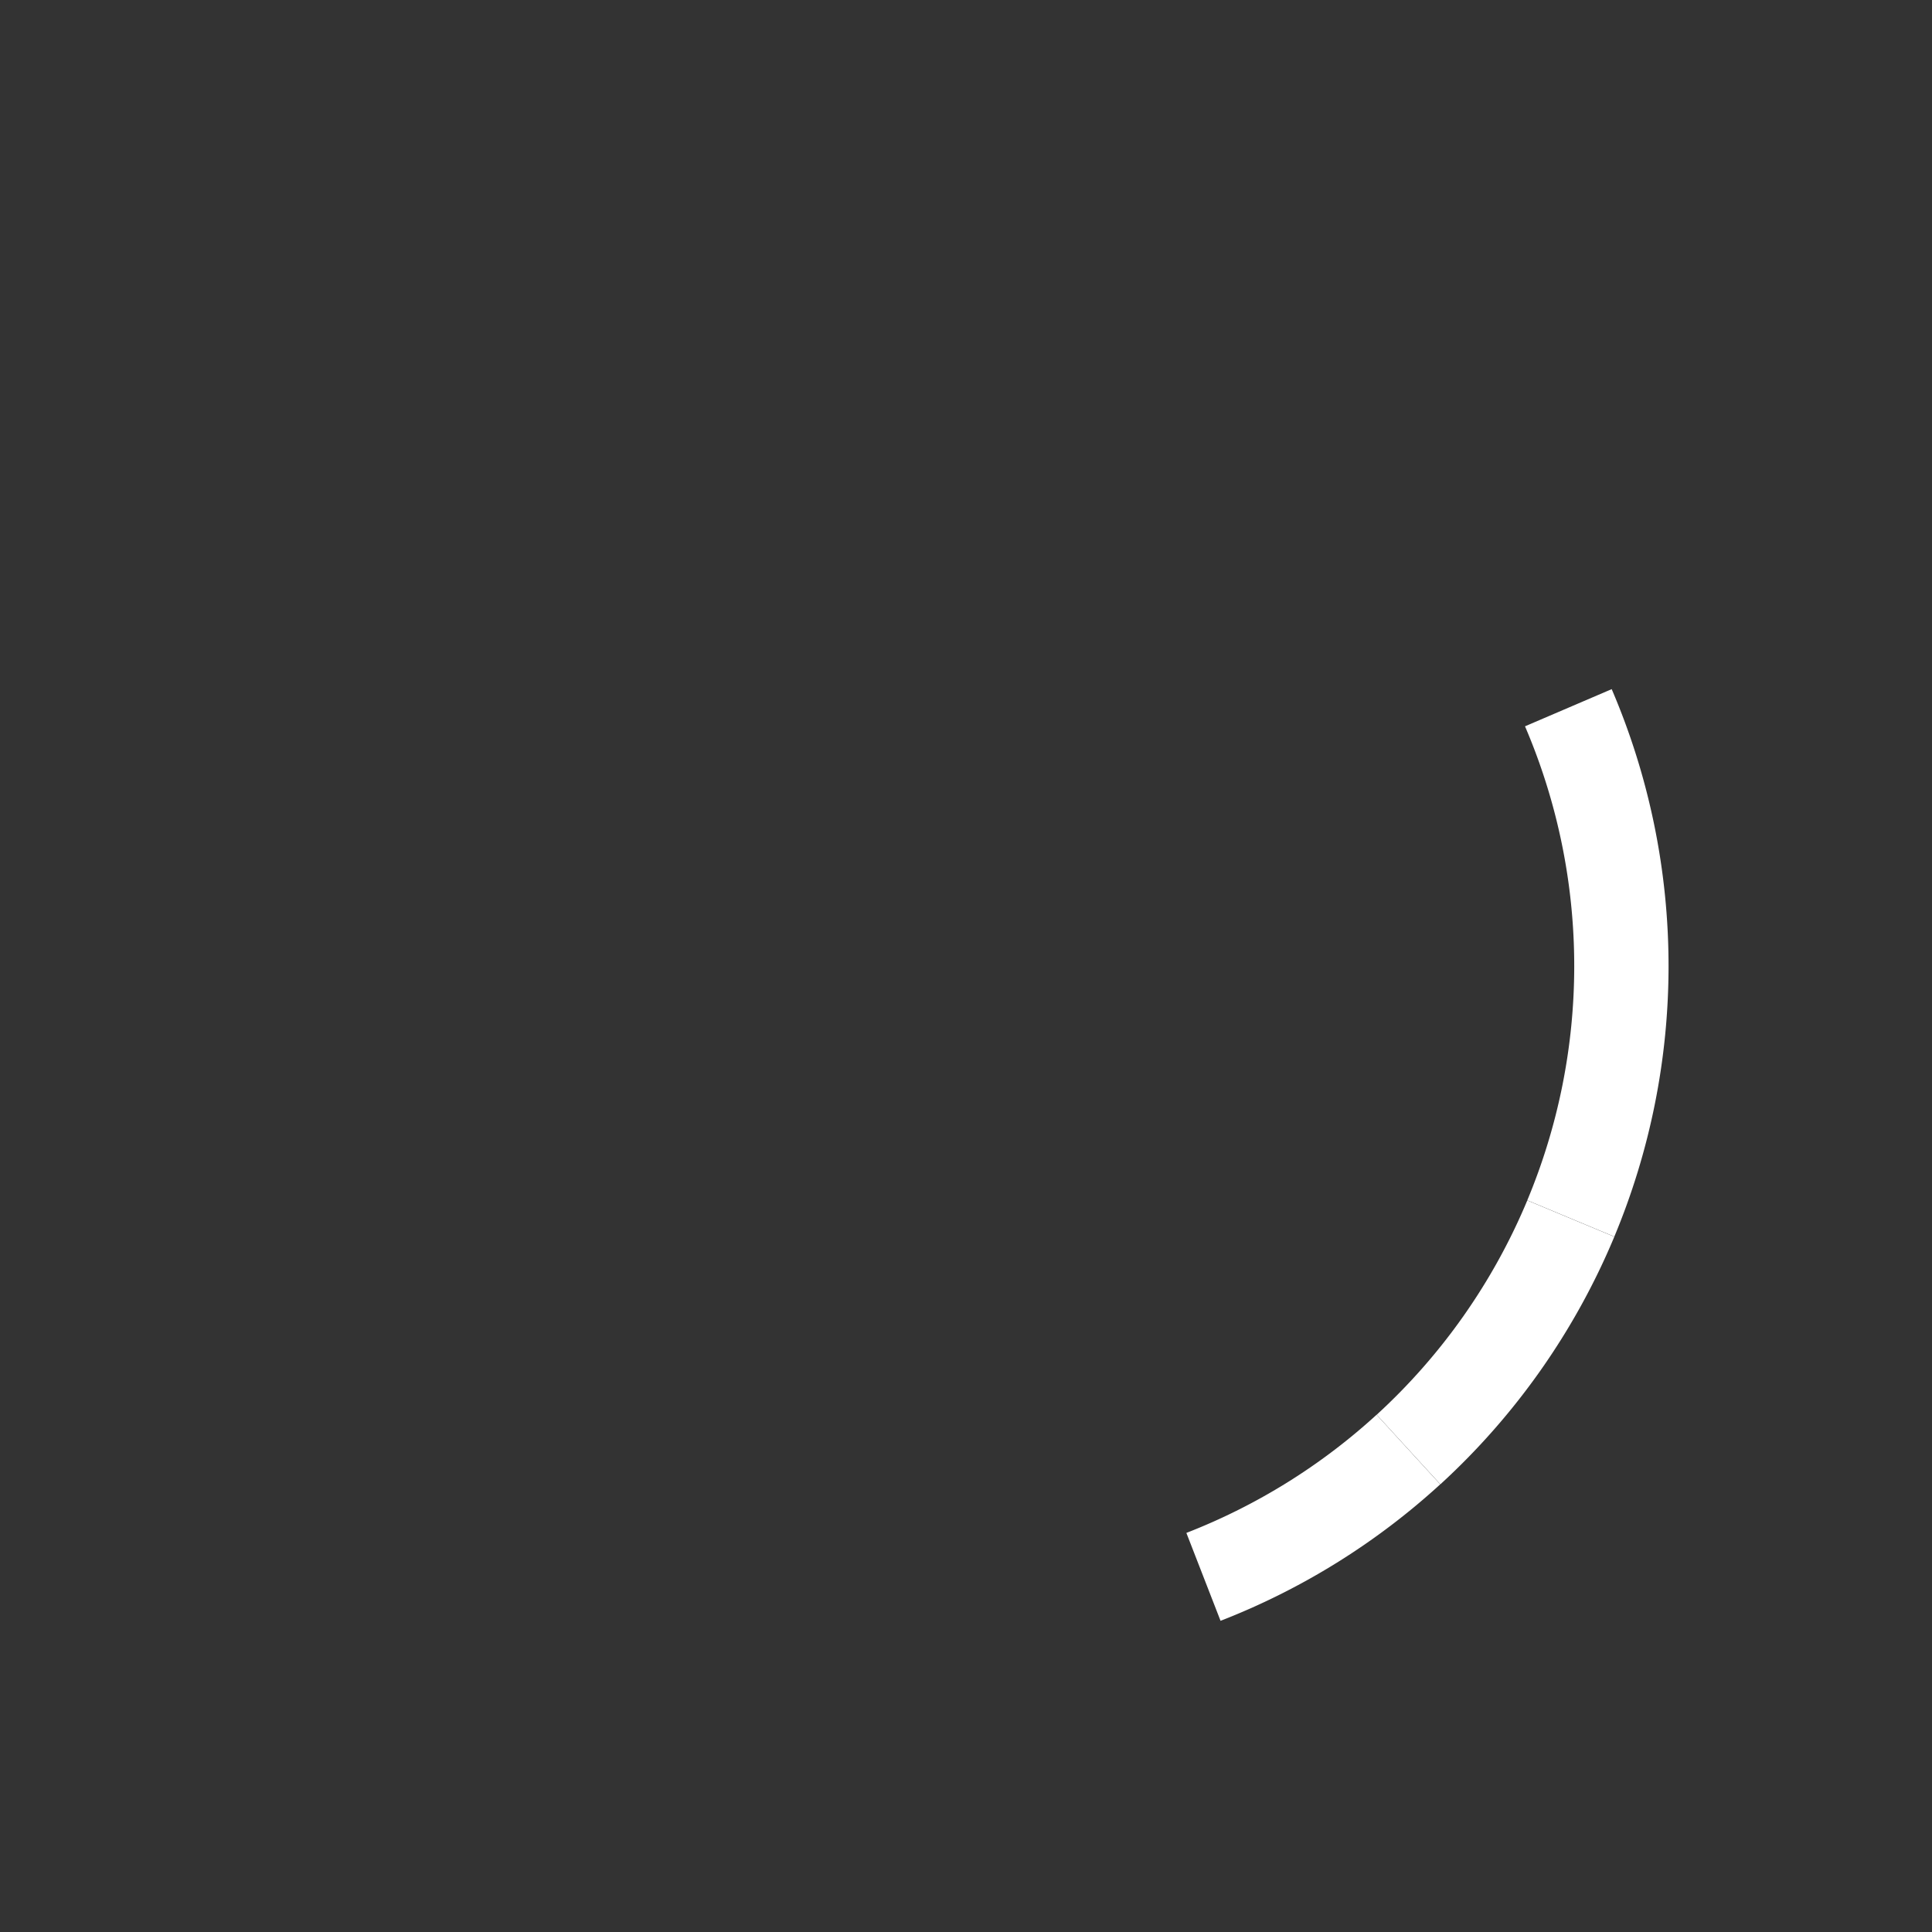 <?xml version="1.0" encoding="UTF-8" standalone="no"?>
<!-- Created with Inkscape (http://www.inkscape.org/) -->

<svg
   xmlns:dc="http://purl.org/dc/elements/1.1/"
   xmlns:cc="http://creativecommons.org/ns#"
   xmlns:rdf="http://www.w3.org/1999/02/22-rdf-syntax-ns#"
   xmlns:svg="http://www.w3.org/2000/svg"
   xmlns="http://www.w3.org/2000/svg"
   xmlns:xlink="http://www.w3.org/1999/xlink"
   xmlns:sodipodi="http://sodipodi.sourceforge.net/DTD/sodipodi-0.dtd"
   xmlns:inkscape="http://www.inkscape.org/namespaces/inkscape"
   sodipodi:docname="nm-stage01-connecting02.svg"
   height="22"
   id="svg6530"
   version="1.1"
   inkscape:version="0.91 r13725"
   viewBox="0 0 22 22"
   width="22">
  <rect x="0" y="0" width="22" height="22" fill="#333333" stroke="none"/>
  <defs
     id="defs6532">
    <linearGradient
       id="linearGradient4947">
      <stop
         id="stop4949"
         offset="0"
         style="stop-color:#dbdee0;stop-opacity:1" />
      <stop
         id="stop4951"
         offset="1"
         style="stop-color:#dbdee0;stop-opacity:0" />
    </linearGradient>
    <linearGradient
       inkscape:collect="always"
       gradientTransform="translate(448,368)"
       gradientUnits="userSpaceOnUse"
       xlink:href="#linearGradient4947"
       id="linearGradient3780"
       x1="12"
       x2="23"
       y1="6"
       y2="10" />
    <linearGradient
       id="linearGradient3768">
      <stop
         id="stop3770"
         offset="0"
         style="stop-color:#dbdee0;stop-opacity:1" />
      <stop
         id="stop3772"
         offset="1"
         style="stop-color:#dbdee0;stop-opacity:0" />
    </linearGradient>
    <linearGradient
       inkscape:collect="always"
       gradientTransform="matrix(-1,0,0,1,471.875,367.875)"
       gradientUnits="userSpaceOnUse"
       xlink:href="#linearGradient3768"
       id="linearGradient3787"
       x1="5.875"
       x2="3.875"
       y1="31.125"
       y2="4.125" />
    <linearGradient
       inkscape:collect="always"
       gradientTransform="matrix(0.866,0.5,-0.5,0.866,455.608,363.608)"
       gradientUnits="userSpaceOnUse"
       xlink:href="#linearGradient4947"
       id="linearGradient4963"
       x1="12"
       x2="23"
       y1="6"
       y2="10" />
    <linearGradient
       inkscape:collect="always"
       gradientTransform="matrix(-0.866,-0.5,-0.5,0.866,476.347,375.437)"
       gradientUnits="userSpaceOnUse"
       xlink:href="#linearGradient3768"
       id="linearGradient4965"
       x1="5.875"
       x2="3.875"
       y1="31.125"
       y2="4.125" />
    <linearGradient
       inkscape:collect="always"
       gradientTransform="matrix(0.5,0.866,-0.866,0.5,464.392,363.608)"
       gradientUnits="userSpaceOnUse"
       xlink:href="#linearGradient4947"
       id="linearGradient4977"
       x1="12"
       x2="23"
       y1="6"
       y2="10" />
    <linearGradient
       inkscape:collect="always"
       gradientTransform="matrix(-0.5,-0.866,-0.866,0.5,476.438,384.222)"
       gradientUnits="userSpaceOnUse"
       xlink:href="#linearGradient3768"
       id="linearGradient4979"
       x1="5.875"
       x2="3.875"
       y1="31.125"
       y2="4.125" />
    <linearGradient
       inkscape:collect="always"
       gradientTransform="matrix(0,1,-1,0,472,368)"
       gradientUnits="userSpaceOnUse"
       xlink:href="#linearGradient4947"
       id="linearGradient4991"
       x1="12"
       x2="23"
       y1="6"
       y2="10" />
    <linearGradient
       inkscape:collect="always"
       gradientTransform="matrix(0,-1,-1,0,472.125,391.875)"
       gradientUnits="userSpaceOnUse"
       xlink:href="#linearGradient3768"
       id="linearGradient4993"
       x1="5.875"
       x2="3.875"
       y1="31.125"
       y2="4.125" />
    <linearGradient
       inkscape:collect="always"
       gradientTransform="matrix(-0.5,0.866,-0.866,-0.5,476.392,375.608)"
       gradientUnits="userSpaceOnUse"
       xlink:href="#linearGradient4947"
       id="linearGradient5061"
       x1="12"
       x2="23"
       y1="6"
       y2="10" />
    <linearGradient
       inkscape:collect="always"
       gradientTransform="matrix(0.5,-0.866,-0.866,-0.5,464.563,396.347)"
       gradientUnits="userSpaceOnUse"
       xlink:href="#linearGradient3768"
       id="linearGradient5063"
       x1="5.875"
       x2="3.875"
       y1="31.125"
       y2="4.125" />
    <linearGradient
       inkscape:collect="always"
       gradientTransform="matrix(-0.866,0.5,-0.5,-0.866,476.392,384.392)"
       gradientUnits="userSpaceOnUse"
       xlink:href="#linearGradient4947"
       id="linearGradient5084"
       x1="12"
       x2="23"
       y1="6"
       y2="10" />
    <linearGradient
       inkscape:collect="always"
       gradientTransform="matrix(0.866,-0.5,-0.5,-0.866,455.778,396.438)"
       gradientUnits="userSpaceOnUse"
       xlink:href="#linearGradient3768"
       id="linearGradient5086"
       x1="5.875"
       x2="3.875"
       y1="31.125"
       y2="4.125" />
    <linearGradient
       inkscape:collect="always"
       gradientTransform="matrix(-1,0,0,-1,472,392)"
       gradientUnits="userSpaceOnUse"
       xlink:href="#linearGradient4947"
       id="linearGradient5128"
       x1="12"
       x2="23"
       y1="6"
       y2="10" />
    <linearGradient
       inkscape:collect="always"
       gradientTransform="matrix(1,0,0,-1,448.125,392.125)"
       gradientUnits="userSpaceOnUse"
       xlink:href="#linearGradient3768"
       id="linearGradient5130"
       x1="5.875"
       x2="3.875"
       y1="31.125"
       y2="4.125" />
    <linearGradient
       inkscape:collect="always"
       gradientTransform="matrix(-0.866,-0.5,0.5,-0.866,464.392,396.392)"
       gradientUnits="userSpaceOnUse"
       xlink:href="#linearGradient4947"
       id="linearGradient5140"
       x1="12"
       x2="23"
       y1="6"
       y2="10" />
    <linearGradient
       inkscape:collect="always"
       gradientTransform="matrix(0.866,0.5,0.5,-0.866,443.653,384.563)"
       gradientUnits="userSpaceOnUse"
       xlink:href="#linearGradient3768"
       id="linearGradient5142"
       x1="5.875"
       x2="3.875"
       y1="31.125"
       y2="4.125" />
    <linearGradient
       inkscape:collect="always"
       gradientTransform="matrix(-0.5,-0.866,0.866,-0.5,455.608,396.392)"
       gradientUnits="userSpaceOnUse"
       xlink:href="#linearGradient4947"
       id="linearGradient5152"
       x1="12"
       x2="23"
       y1="6"
       y2="10" />
    <linearGradient
       inkscape:collect="always"
       gradientTransform="matrix(0.5,0.866,0.866,-0.5,443.562,375.778)"
       gradientUnits="userSpaceOnUse"
       xlink:href="#linearGradient3768"
       id="linearGradient5154"
       x1="5.875"
       x2="3.875"
       y1="31.125"
       y2="4.125" />
    <linearGradient
       inkscape:collect="always"
       gradientTransform="matrix(0,-1,1,0,448,392)"
       gradientUnits="userSpaceOnUse"
       xlink:href="#linearGradient4947"
       id="linearGradient5164"
       x1="12"
       x2="23"
       y1="6"
       y2="10" />
    <linearGradient
       inkscape:collect="always"
       gradientTransform="matrix(0,1,1,0,447.875,368.125)"
       gradientUnits="userSpaceOnUse"
       xlink:href="#linearGradient3768"
       id="linearGradient5166"
       x1="5.875"
       x2="3.875"
       y1="31.125"
       y2="4.125" />
    <linearGradient
       inkscape:collect="always"
       gradientTransform="matrix(0.5,-0.866,0.866,0.5,443.608,384.392)"
       gradientUnits="userSpaceOnUse"
       xlink:href="#linearGradient4947"
       id="linearGradient5176"
       x1="12"
       x2="23"
       y1="6"
       y2="10" />
    <linearGradient
       inkscape:collect="always"
       gradientTransform="matrix(-0.5,0.866,0.866,0.5,455.437,363.653)"
       gradientUnits="userSpaceOnUse"
       xlink:href="#linearGradient3768"
       id="linearGradient5178"
       x1="5.875"
       x2="3.875"
       y1="31.125"
       y2="4.125" />
    <linearGradient
       inkscape:collect="always"
       gradientTransform="matrix(0.866,-0.5,0.5,0.866,443.608,375.608)"
       gradientUnits="userSpaceOnUse"
       xlink:href="#linearGradient4947"
       id="linearGradient5188"
       x1="12"
       x2="23"
       y1="6"
       y2="10" />
    <linearGradient
       inkscape:collect="always"
       gradientTransform="matrix(-0.866,0.5,0.5,0.866,464.222,363.562)"
       gradientUnits="userSpaceOnUse"
       xlink:href="#linearGradient3768"
       id="linearGradient5190"
       x1="5.875"
       x2="3.875"
       y1="31.125"
       y2="4.125" />
  </defs>
  <sodipodi:namedview
     inkscape:bbox-nodes="true"
     bordercolor="#666666"
     borderopacity="1.0"
     inkscape:current-layer="layer2"
     inkscape:cx="4.145254"
     inkscape:cy="13.045038"
     inkscape:document-units="px"
     id="base"
     inkscape:object-nodes="true"
     inkscape:object-paths="true"
     pagecolor="#454d50"
     inkscape:pageopacity="0"
     inkscape:pageshadow="2"
     showgrid="false"
     inkscape:snap-bbox="true"
     inkscape:snap-bbox-edge-midpoints="true"
     inkscape:snap-bbox-midpoints="true"
     inkscape:snap-smooth-nodes="true"
     units="px"
     inkscape:window-height="712"
     inkscape:window-maximized="1"
     inkscape:window-width="1366"
     inkscape:window-x="0"
     inkscape:window-y="28"
     inkscape:zoom="22.627417">
    <inkscape:grid
       empspacing="4"
       id="grid8845"
       originx="-449px"
       originy="-209px"
       type="xygrid" />
  </sodipodi:namedview>
  <g
     inkscape:groupmode="layer"
     id="layer1"
     inkscape:label="panel"
     transform="translate(-449,-821.362)" />
  <g
     inkscape:groupmode="layer"
     id="layer2"
     inkscape:label="animations"
     transform="translate(-449,-369)">
    <rect
       height="22"
       id="rect4910"
       style="color:#bebebe;fill:none;stroke:none;stroke-width:1;marker:none;visibility:visible;display:inline;overflow:visible"
       width="22"
       x="449"
       y="369" />
    <path
       style="opacity:1;fill:none;fill-opacity:1;stroke:#ffffff;stroke-width:1.074;stroke-opacity:1"
       clip-path="none"
       d="m 465.038,385.506 a 7.463,7.463 0 0 1 -2.334,1.45"
       id="path4321-9"
       inkscape:connector-curvature="0" />
    <path
       style="opacity:1;fill:none;fill-opacity:1;stroke:#ffffff;stroke-width:1.074;stroke-opacity:1"
       clip-path="none"
       d="m 466.887,382.876 a 7.463,7.463 0 0 1 -1.848,2.63"
       id="path4331-9"
       inkscape:connector-curvature="0" />
    <path
       style="opacity:1;fill:none;fill-opacity:1;stroke:#ffffff;stroke-width:1.074;stroke-opacity:1"
       clip-path="none"
       d="m 467.463,380 0,0 a 7.463,7.463 0 0 1 -0.576,2.875"
       id="path4265-5"
       inkscape:connector-curvature="0" />
    <path
       style="opacity:1;fill:none;fill-opacity:1;stroke:#ffffff;stroke-width:1.074;stroke-opacity:1"
       clip-path="none"
       d="m 466.859,377.059 a 7.463,7.463 0 0 1 0.604,2.941"
       id="path4326-5"
       inkscape:connector-curvature="0" />
    <path
       style="opacity:1;fill:none;fill-opacity:1;stroke:#ffffff;stroke-width:1.074;stroke-opacity:1"
       clip-path="none"
       d="m 440.554,386.956 a 7.463,7.463 0 0 1 -2.704,0.507"
       id="path4336-0-6"
       inkscape:connector-curvature="0" />
    <path
       style="opacity:1;fill:none;fill-opacity:1;stroke:#ffffff;stroke-width:1.074;stroke-opacity:1"
       clip-path="none"
       d="m 442.888,385.506 a 7.463,7.463 0 0 1 -2.334,1.45"
       id="path4321-9-8"
       inkscape:connector-curvature="0" />
    <path
       style="opacity:1;fill:none;fill-opacity:1;stroke:#ffffff;stroke-width:1.074;stroke-opacity:1"
       clip-path="none"
       d="m 444.736,382.876 a 7.463,7.463 0 0 1 -1.848,2.63"
       id="path4331-9-9"
       inkscape:connector-curvature="0" />
    <path
       style="opacity:1;fill:none;fill-opacity:1;stroke:#ffffff;stroke-width:1.074;stroke-opacity:1"
       clip-path="none"
       d="m 445.312,380 0,0 a 7.463,7.463 0 0 1 -0.576,2.875"
       id="path4265-5-8"
       inkscape:connector-curvature="0" />
    <path
       style="opacity:1;fill:none;fill-opacity:1;stroke:#ffffff;stroke-width:1.074;stroke-opacity:1"
       clip-path="none"
       d="m 444.708,377.059 a 7.463,7.463 0 0 1 0.604,2.941"
       id="path4326-5-3"
       inkscape:connector-curvature="0" />
    <path
       style="opacity:1;fill:none;fill-opacity:1;stroke:#ffffff;stroke-width:1.074;stroke-opacity:1"
       clip-path="none"
       d="m 442.886,374.493 a 7.463,7.463 0 0 1 1.822,2.566"
       id="path4303-3-3"
       inkscape:connector-curvature="0" />
    <path
       style="opacity:1;fill:none;fill-opacity:1;stroke:#ffffff;stroke-width:1.074;stroke-opacity:1"
       clip-path="none"
       d="m 440.602,373.063 a 7.463,7.463 0 0 1 2.285,1.43"
       id="path4363-8-2"
       inkscape:connector-curvature="0" />
    <path
       inkscape:connector-curvature="0"
       id="path4260-1-2"
       style="opacity:1;fill:none;fill-opacity:1;stroke:#ffffff;stroke-width:1.074;stroke-opacity:1"
       d="m 437.849,372.537 a 7.463,7.463 0 0 1 0.063,2.6e-4 m 2e-5,0 a 7.463,7.463 0 0 1 2.69,0.526" />
    <path
       style="opacity:1;fill:none;fill-opacity:1;stroke:#ffffff;stroke-width:1.074;stroke-opacity:1"
       clip-path="none"
       d="m 435.222,373.015 a 7.463,7.463 0 0 1 2.628,-0.478"
       id="path4356-4-6"
       inkscape:connector-curvature="0" />
    <path
       style="opacity:1;fill:none;fill-opacity:1;stroke:#ffffff;stroke-width:1.074;stroke-opacity:1"
       clip-path="none"
       d="m 432.811,374.494 a 7.463,7.463 0 0 1 2.411,-1.48"
       id="path4285-3-1"
       inkscape:connector-curvature="0" />
    <path
       style="opacity:1;fill:none;fill-opacity:1;stroke:#ffffff;stroke-width:1.074;stroke-opacity:1"
       clip-path="none"
       d="m 430.962,377.125 a 7.463,7.463 0 0 1 1.848,-2.63"
       id="path4351-8-7"
       inkscape:connector-curvature="0" />
    <path
       style="opacity:1;fill:none;fill-opacity:1;stroke:#ffffff;stroke-width:1.074;stroke-opacity:1"
       clip-path="none"
       d="m 430.386,380 a 7.463,7.463 0 0 1 0.576,-2.875"
       id="path4280-4-6"
       inkscape:connector-curvature="0" />
    <path
       style="opacity:1;fill:none;fill-opacity:1;stroke:#ffffff;stroke-width:1.074;stroke-opacity:1"
       clip-path="none"
       d="m 430.913,382.754 a 7.463,7.463 0 0 1 -0.527,-2.753"
       id="path4346-9-8"
       inkscape:connector-curvature="0" />
    <path
       style="opacity:1;fill:none;fill-opacity:1;stroke:#ffffff;stroke-width:1.074;stroke-opacity:1"
       clip-path="none"
       d="m 432.812,385.507 a 7.463,7.463 0 0 1 -1.899,-2.753"
       id="path4312-5-3"
       inkscape:connector-curvature="0" />
    <path
       style="opacity:1;fill:none;fill-opacity:1;stroke:#ffffff;stroke-width:1.074;stroke-opacity:1"
       clip-path="none"
       d="m 435.097,386.937 a 7.463,7.463 0 0 1 -2.285,-1.43"
       id="path4341-7-2"
       inkscape:connector-curvature="0" />
    <path
       style="opacity:1;fill:none;fill-opacity:1;stroke:#ffffff;stroke-width:1.074;stroke-opacity:1"
       clip-path="none"
       d="m 437.849,387.463 a 7.463,7.463 0 0 1 -2.752,-0.526"
       id="path4170-4-5"
       inkscape:connector-curvature="0" />
  </g>
</svg>
